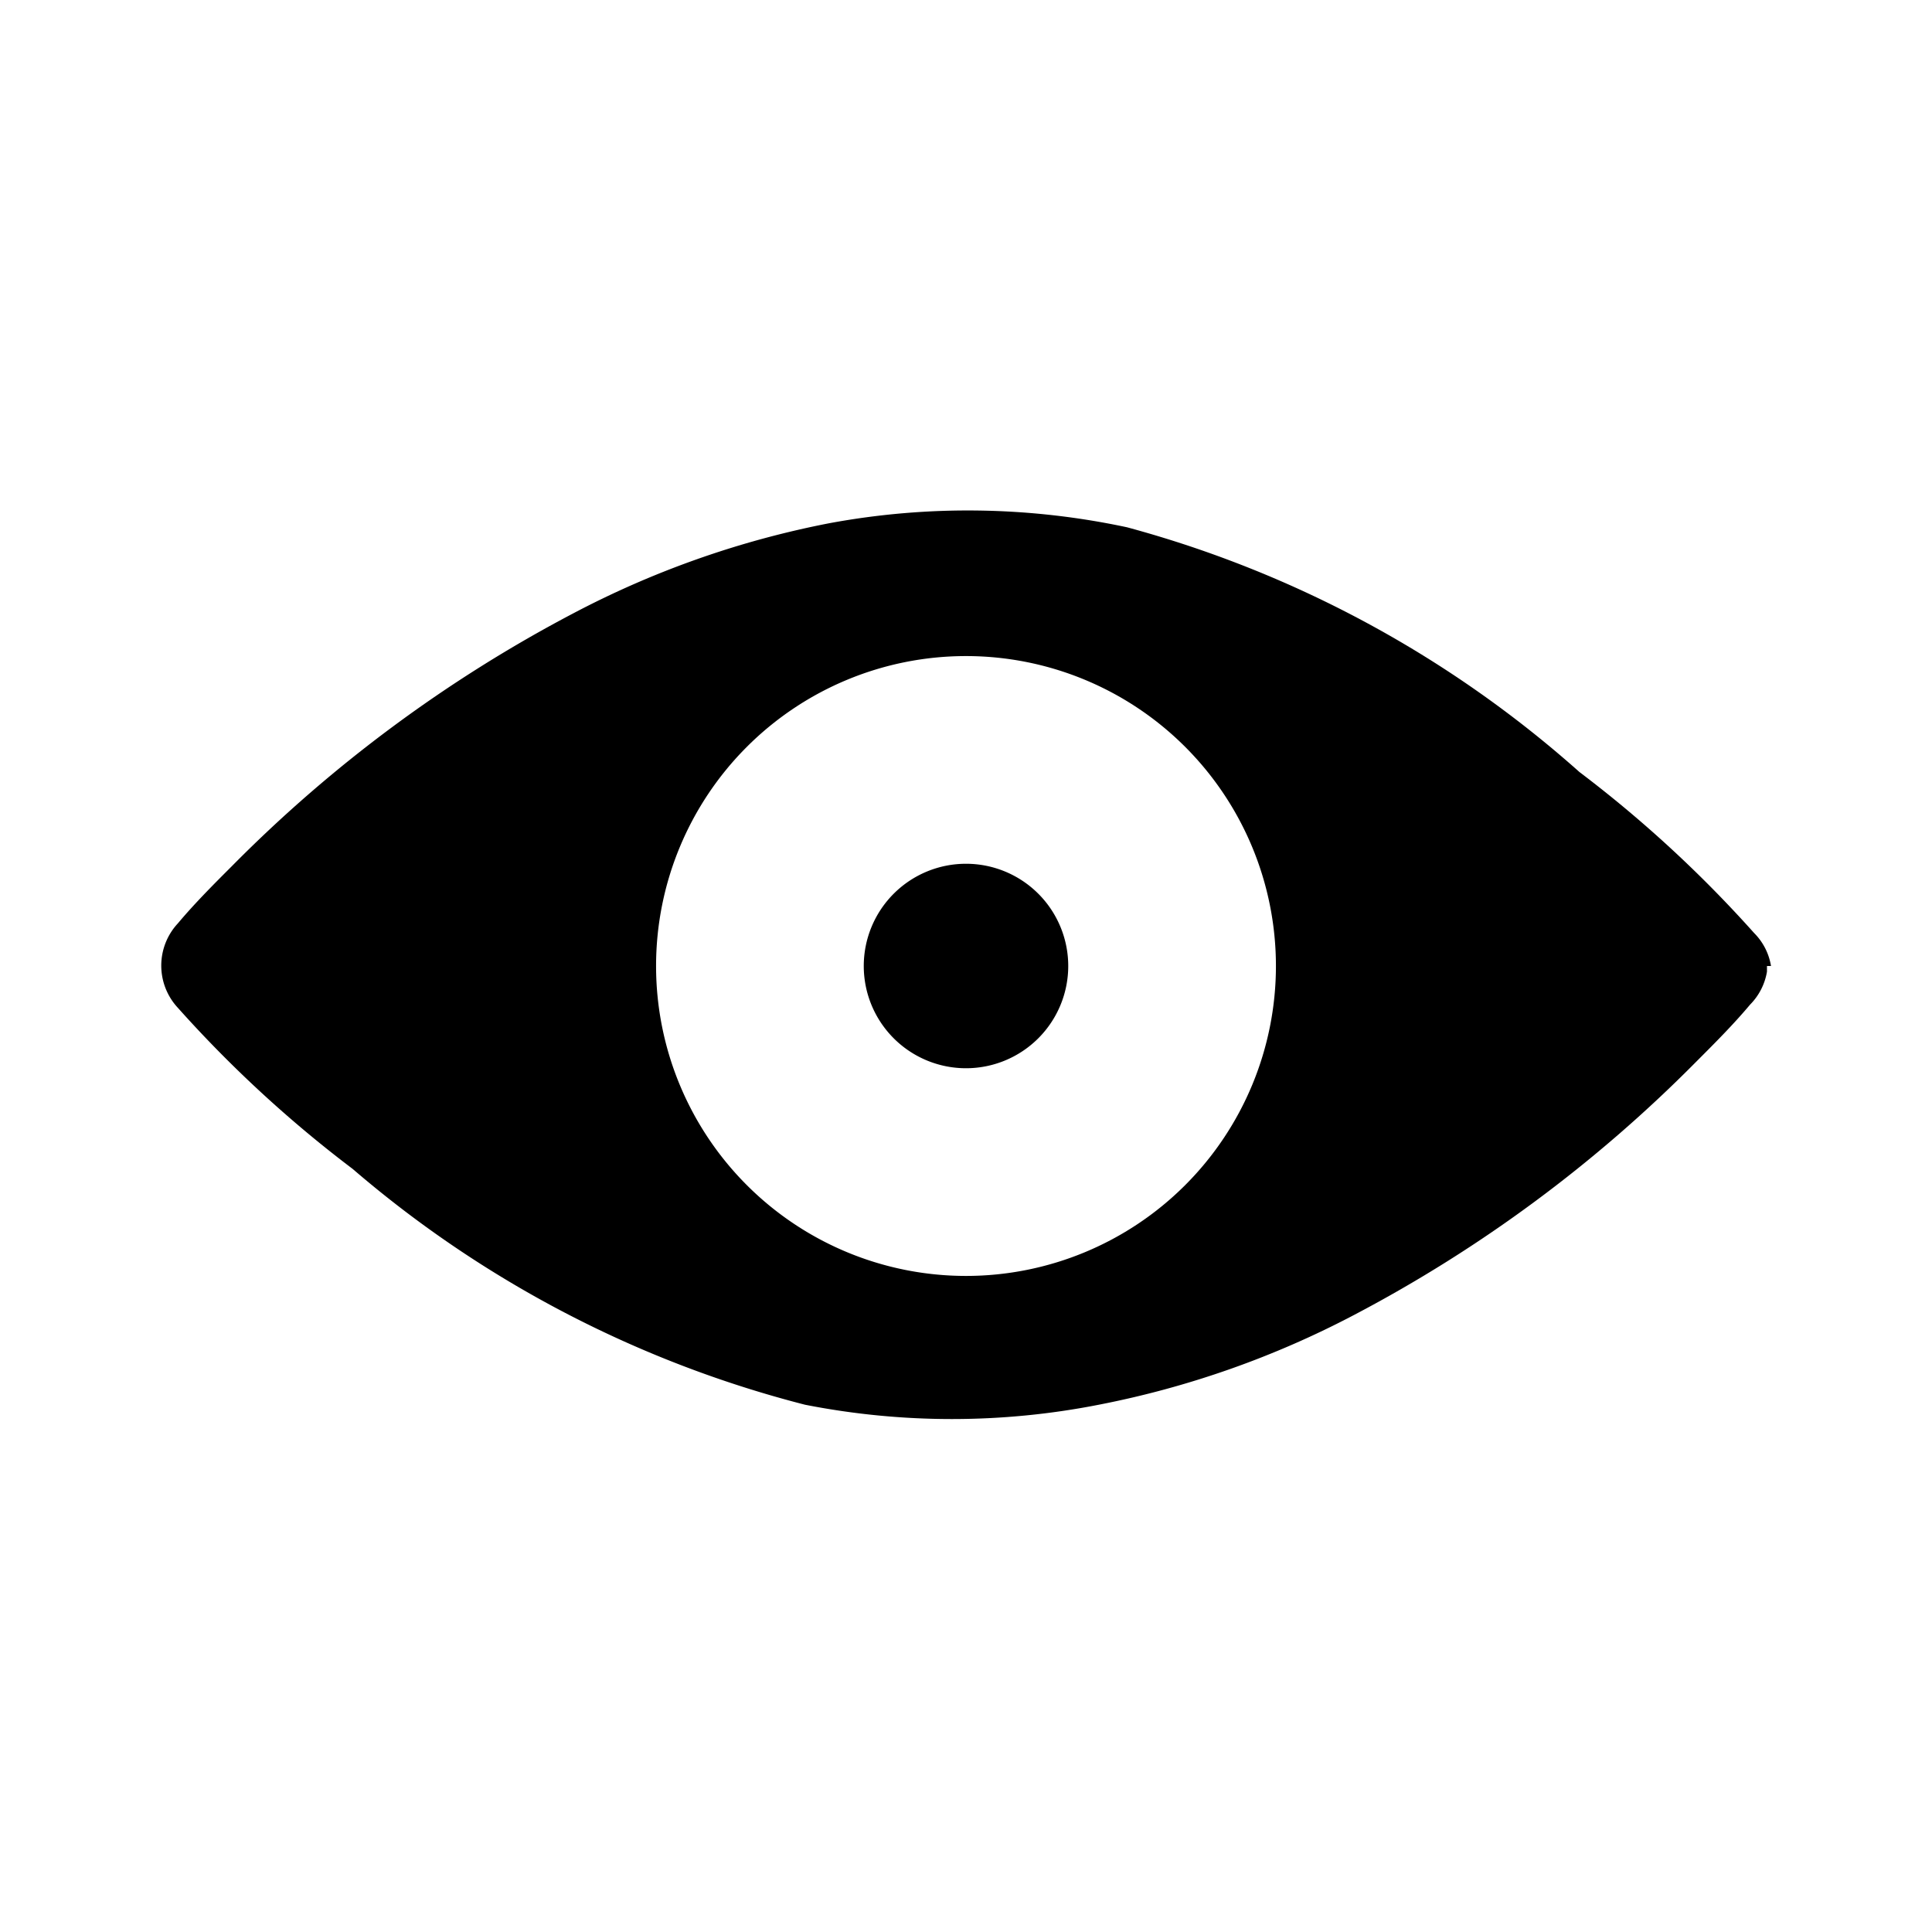 <svg id="Layer_1" data-name="Layer 1" xmlns="http://www.w3.org/2000/svg" xmlns:xlink="http://www.w3.org/1999/xlink" viewBox="0 0 24 24"><defs><style>.cls-1{fill:none;}.cls-2{clip-path:url(#clip-path);}</style><clipPath id="clip-path"><rect class="cls-1" width="24" height="24"/></clipPath></defs><title>E1X_ico_font</title><g id="ico_view_0"><g class="cls-2"><g class="cls-2"><path d="M22,12v0h0v0h0a.75.75,0,0,0-.21-.41,15.24,15.24,0,0,0-2.17-2A13.89,13.89,0,0,0,14,6.55,9.45,9.45,0,0,0,10.3,6.5,11.52,11.52,0,0,0,7.12,7.62a17.24,17.24,0,0,0-4.24,3.14c-.23.23-.46.46-.67.71a.77.77,0,0,0,0,1.05,15.2,15.2,0,0,0,2.17,2A13.92,13.92,0,0,0,10,17.45a9.45,9.45,0,0,0,3.65,0,11.54,11.54,0,0,0,3.18-1.12,17.28,17.28,0,0,0,4.24-3.14c.23-.23.46-.46.67-.71a.76.76,0,0,0,.21-.41h0v0h0V12s0,0,0,0M12,15.85A3.85,3.85,0,1,1,15.85,12,3.85,3.85,0,0,1,12,15.85m0-5.12A1.27,1.27,0,1,0,13.27,12,1.27,1.27,0,0,0,12,10.73"/></g></g></g></svg>